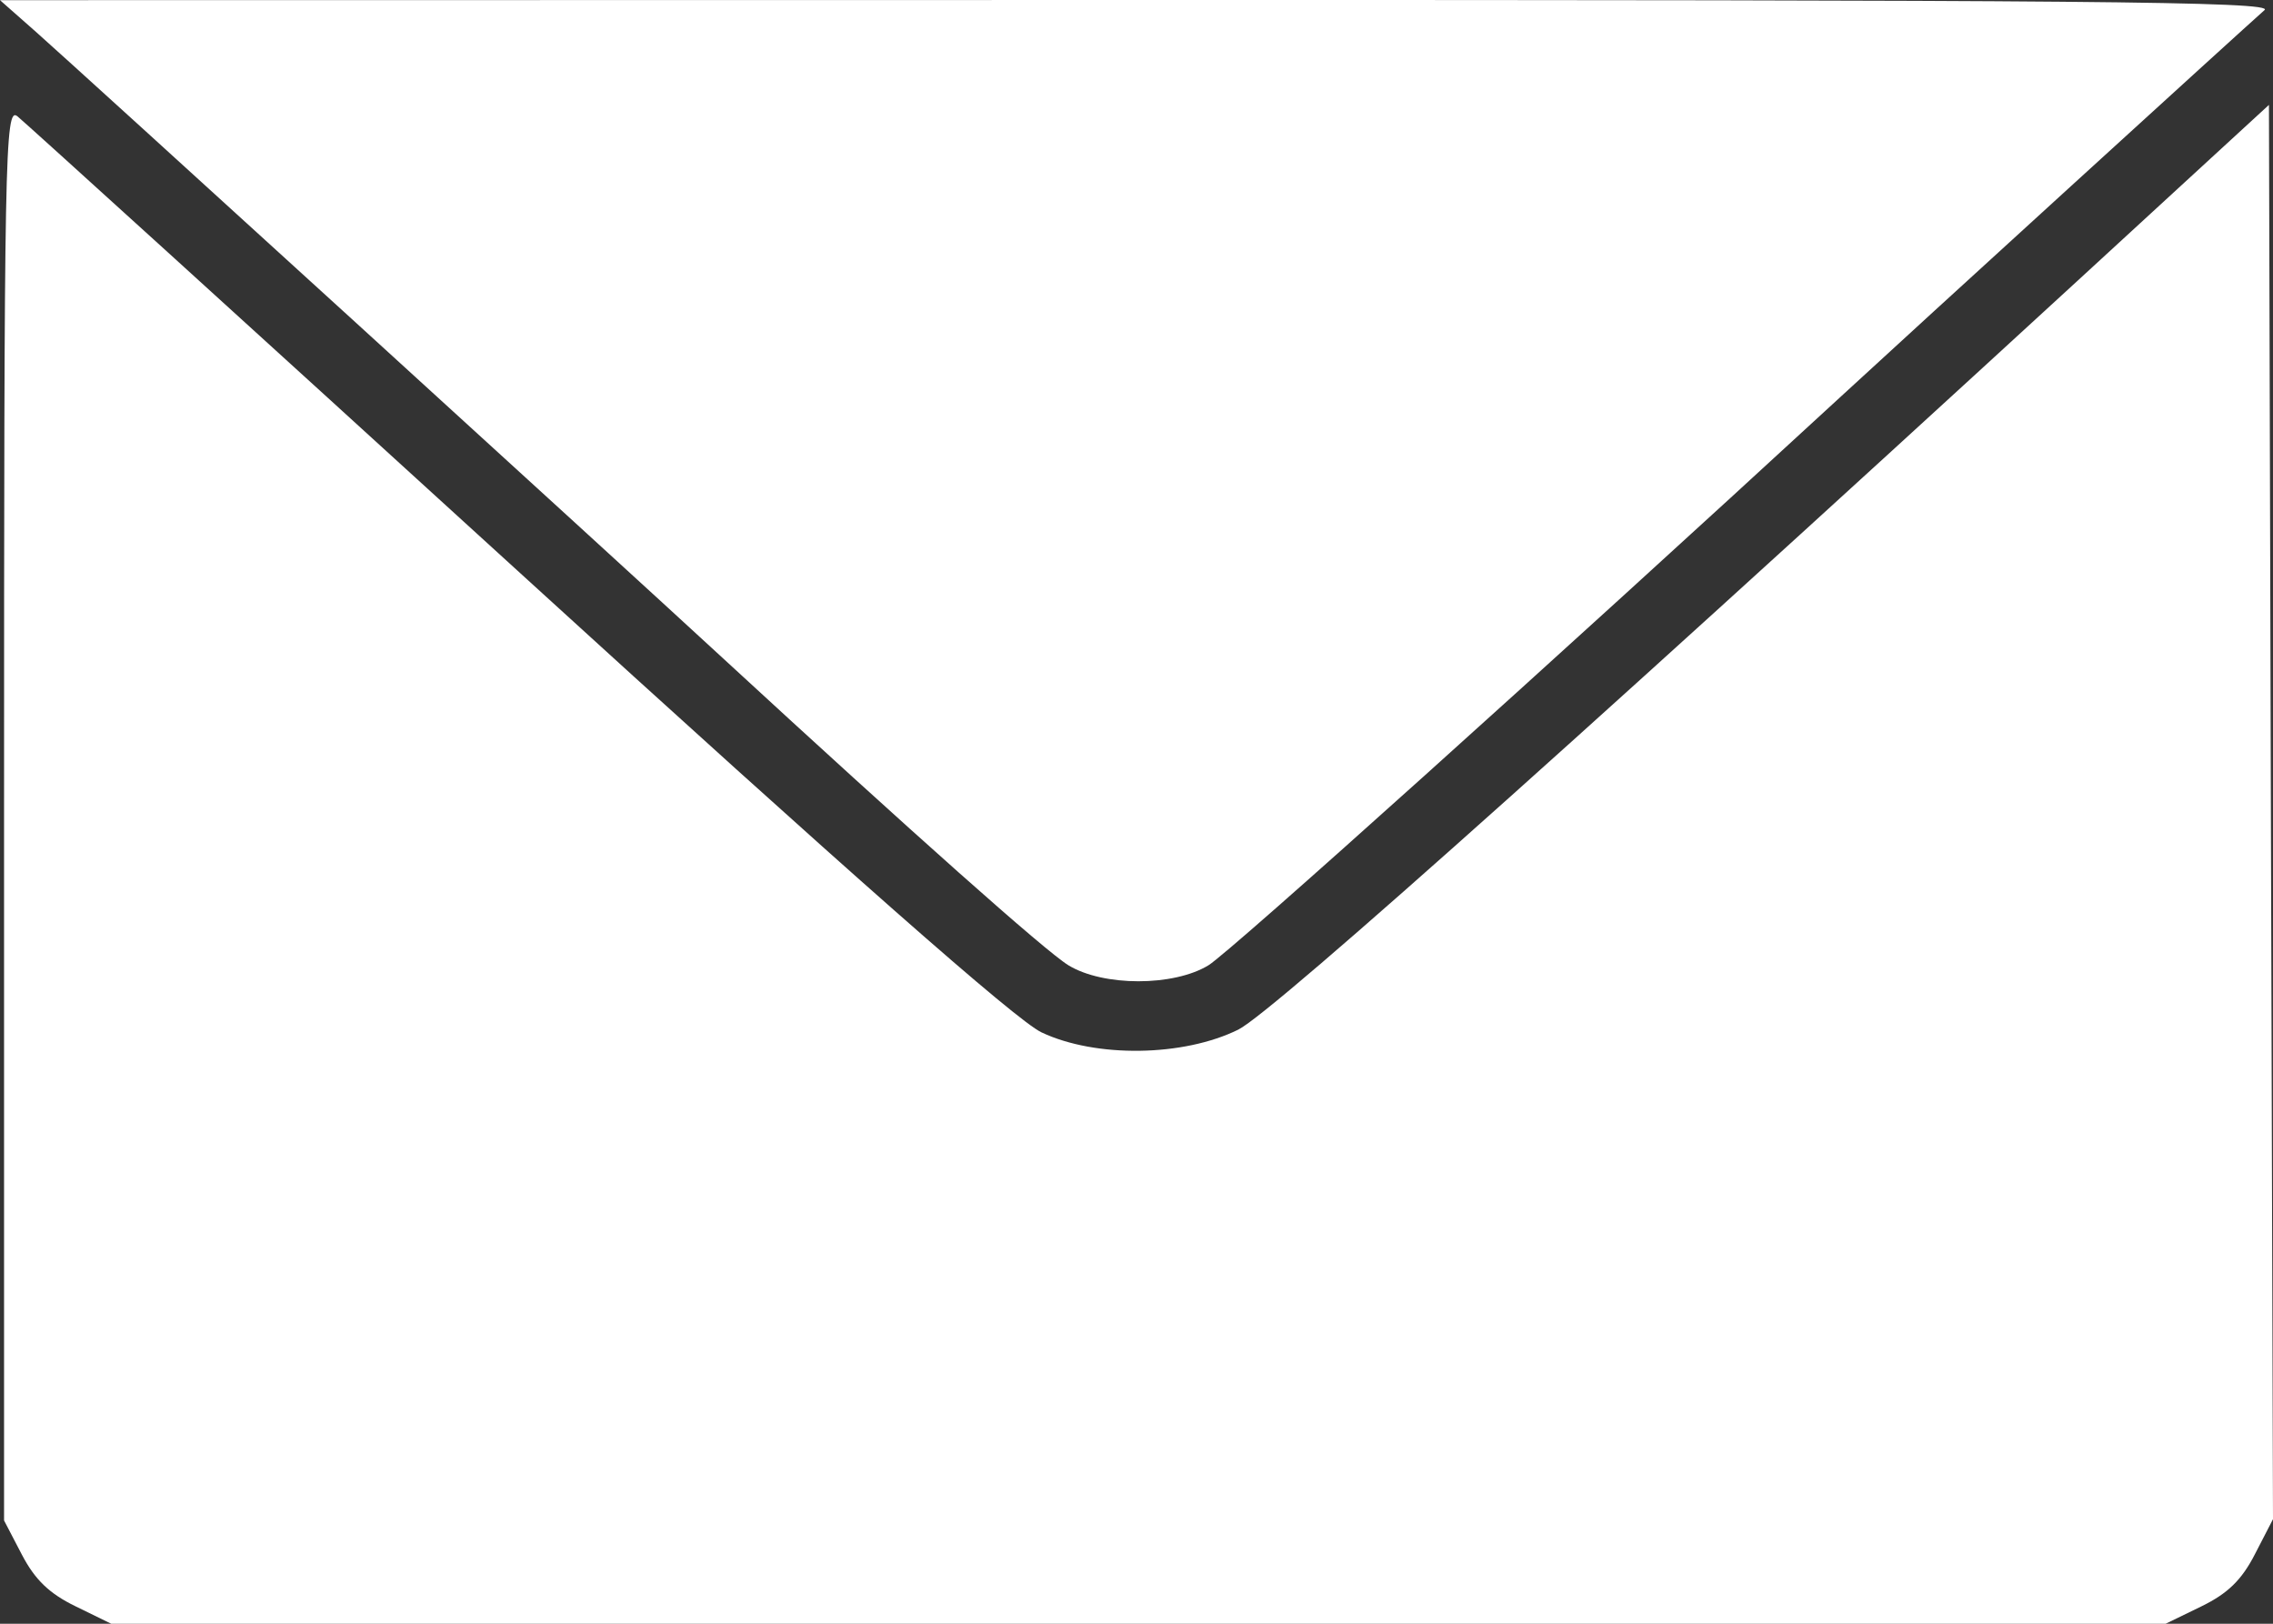 <svg width="14" height="10" viewBox="0 0 14 10" fill="none" xmlns="http://www.w3.org/2000/svg">
<rect x="0" y="0" width="14" height="10" fill="#333333" stroke="none"/>
<path fill-rule="evenodd" clip-rule="evenodd" d="M0.221 0.196C0.458 0.405 3.756 3.411 4.453 4.054C5.623 5.132 6.44 5.859 6.581 5.945C6.796 6.076 7.228 6.076 7.443 5.945C7.576 5.864 9.582 4.06 11.318 2.461C11.792 2.024 13.801 0.192 13.948 0.062C14.009 0.009 12.869 -0.001 7.01 7.5489e-05L0 0.001L0.221 0.196ZM0.025 5.007V9.364L0.135 9.575C0.216 9.73 0.305 9.815 0.466 9.893L0.685 10H7.012H13.339L13.559 9.893C13.721 9.814 13.807 9.731 13.889 9.571L14 9.356L13.987 5.001L13.975 0.646L13.434 1.143C9.956 4.343 7.844 6.233 7.627 6.341C7.289 6.508 6.749 6.516 6.415 6.358C6.259 6.284 5.237 5.384 3.188 3.515C1.539 2.011 0.152 0.752 0.107 0.716C0.03 0.655 0.025 0.938 0.025 5.007Z" fill="white"/>
</svg>
